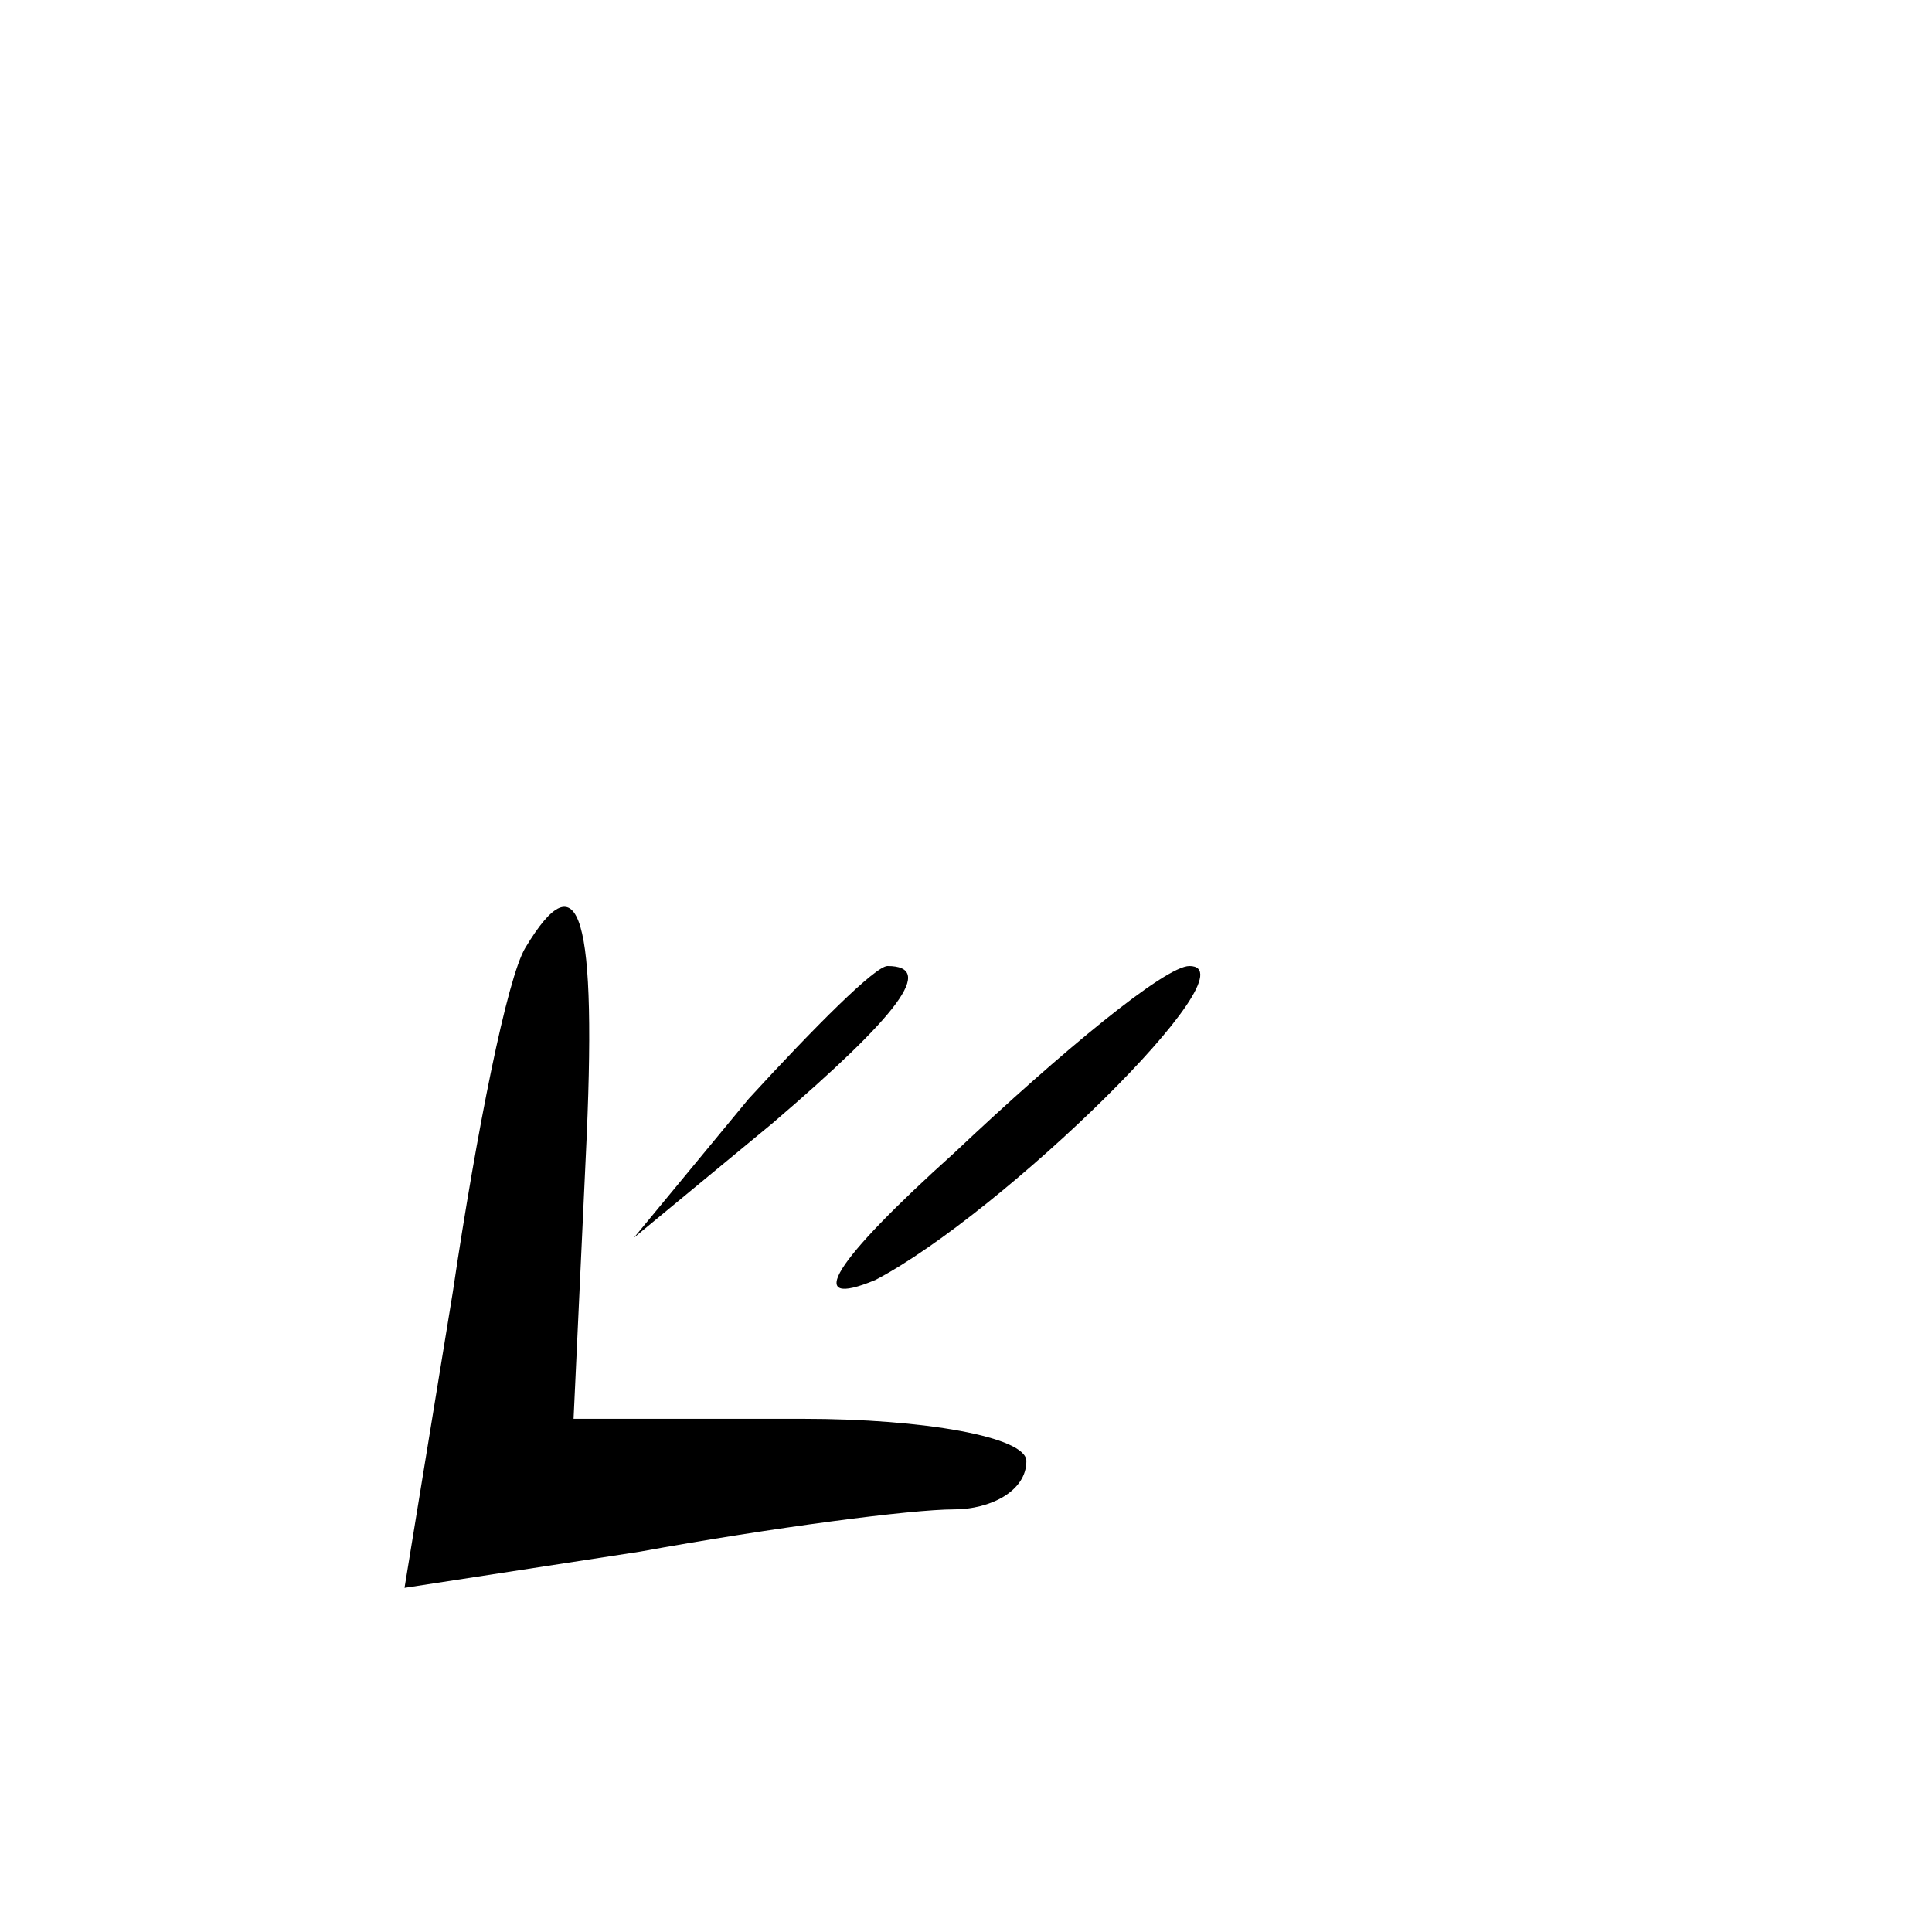 <?xml version="1.0" standalone="no"?>
<!DOCTYPE svg PUBLIC "-//W3C//DTD SVG 20010904//EN"
 "http://www.w3.org/TR/2001/REC-SVG-20010904/DTD/svg10.dtd">
<svg version="1.0" xmlns="http://www.w3.org/2000/svg"
 width="32pt" height="32pt" viewBox="0 0 32 32"
 preserveAspectRatio="xMidYMid meet">
<g transform="translate(0,32) scale(0.1,-0.1)"
fill="#000000" stroke="none">
<path fill="#000000" stroke="none" d="M87 163 c-3 -5 -8 -30 -12 -57 l-8 -49
39 6 c22 4 45 7 52 7 6 0 12 3 12 8 0 4 -17 7 -37 7 l-38 0 2 43 c2 41 -1 50
-10 35z"/>
<path fill="#000000" stroke="none" d="M124 138 l-19 -23 23 19 c21 18 27 26
19 26 -2 0 -12 -10 -23 -22z"/>
<path fill="#000000" stroke="none" d="M158 129 c-20 -18 -25 -26 -13 -21 21
11 63 52 52 52 -4 0 -21 -14 -39 -31z"/>
</g>
</svg>
